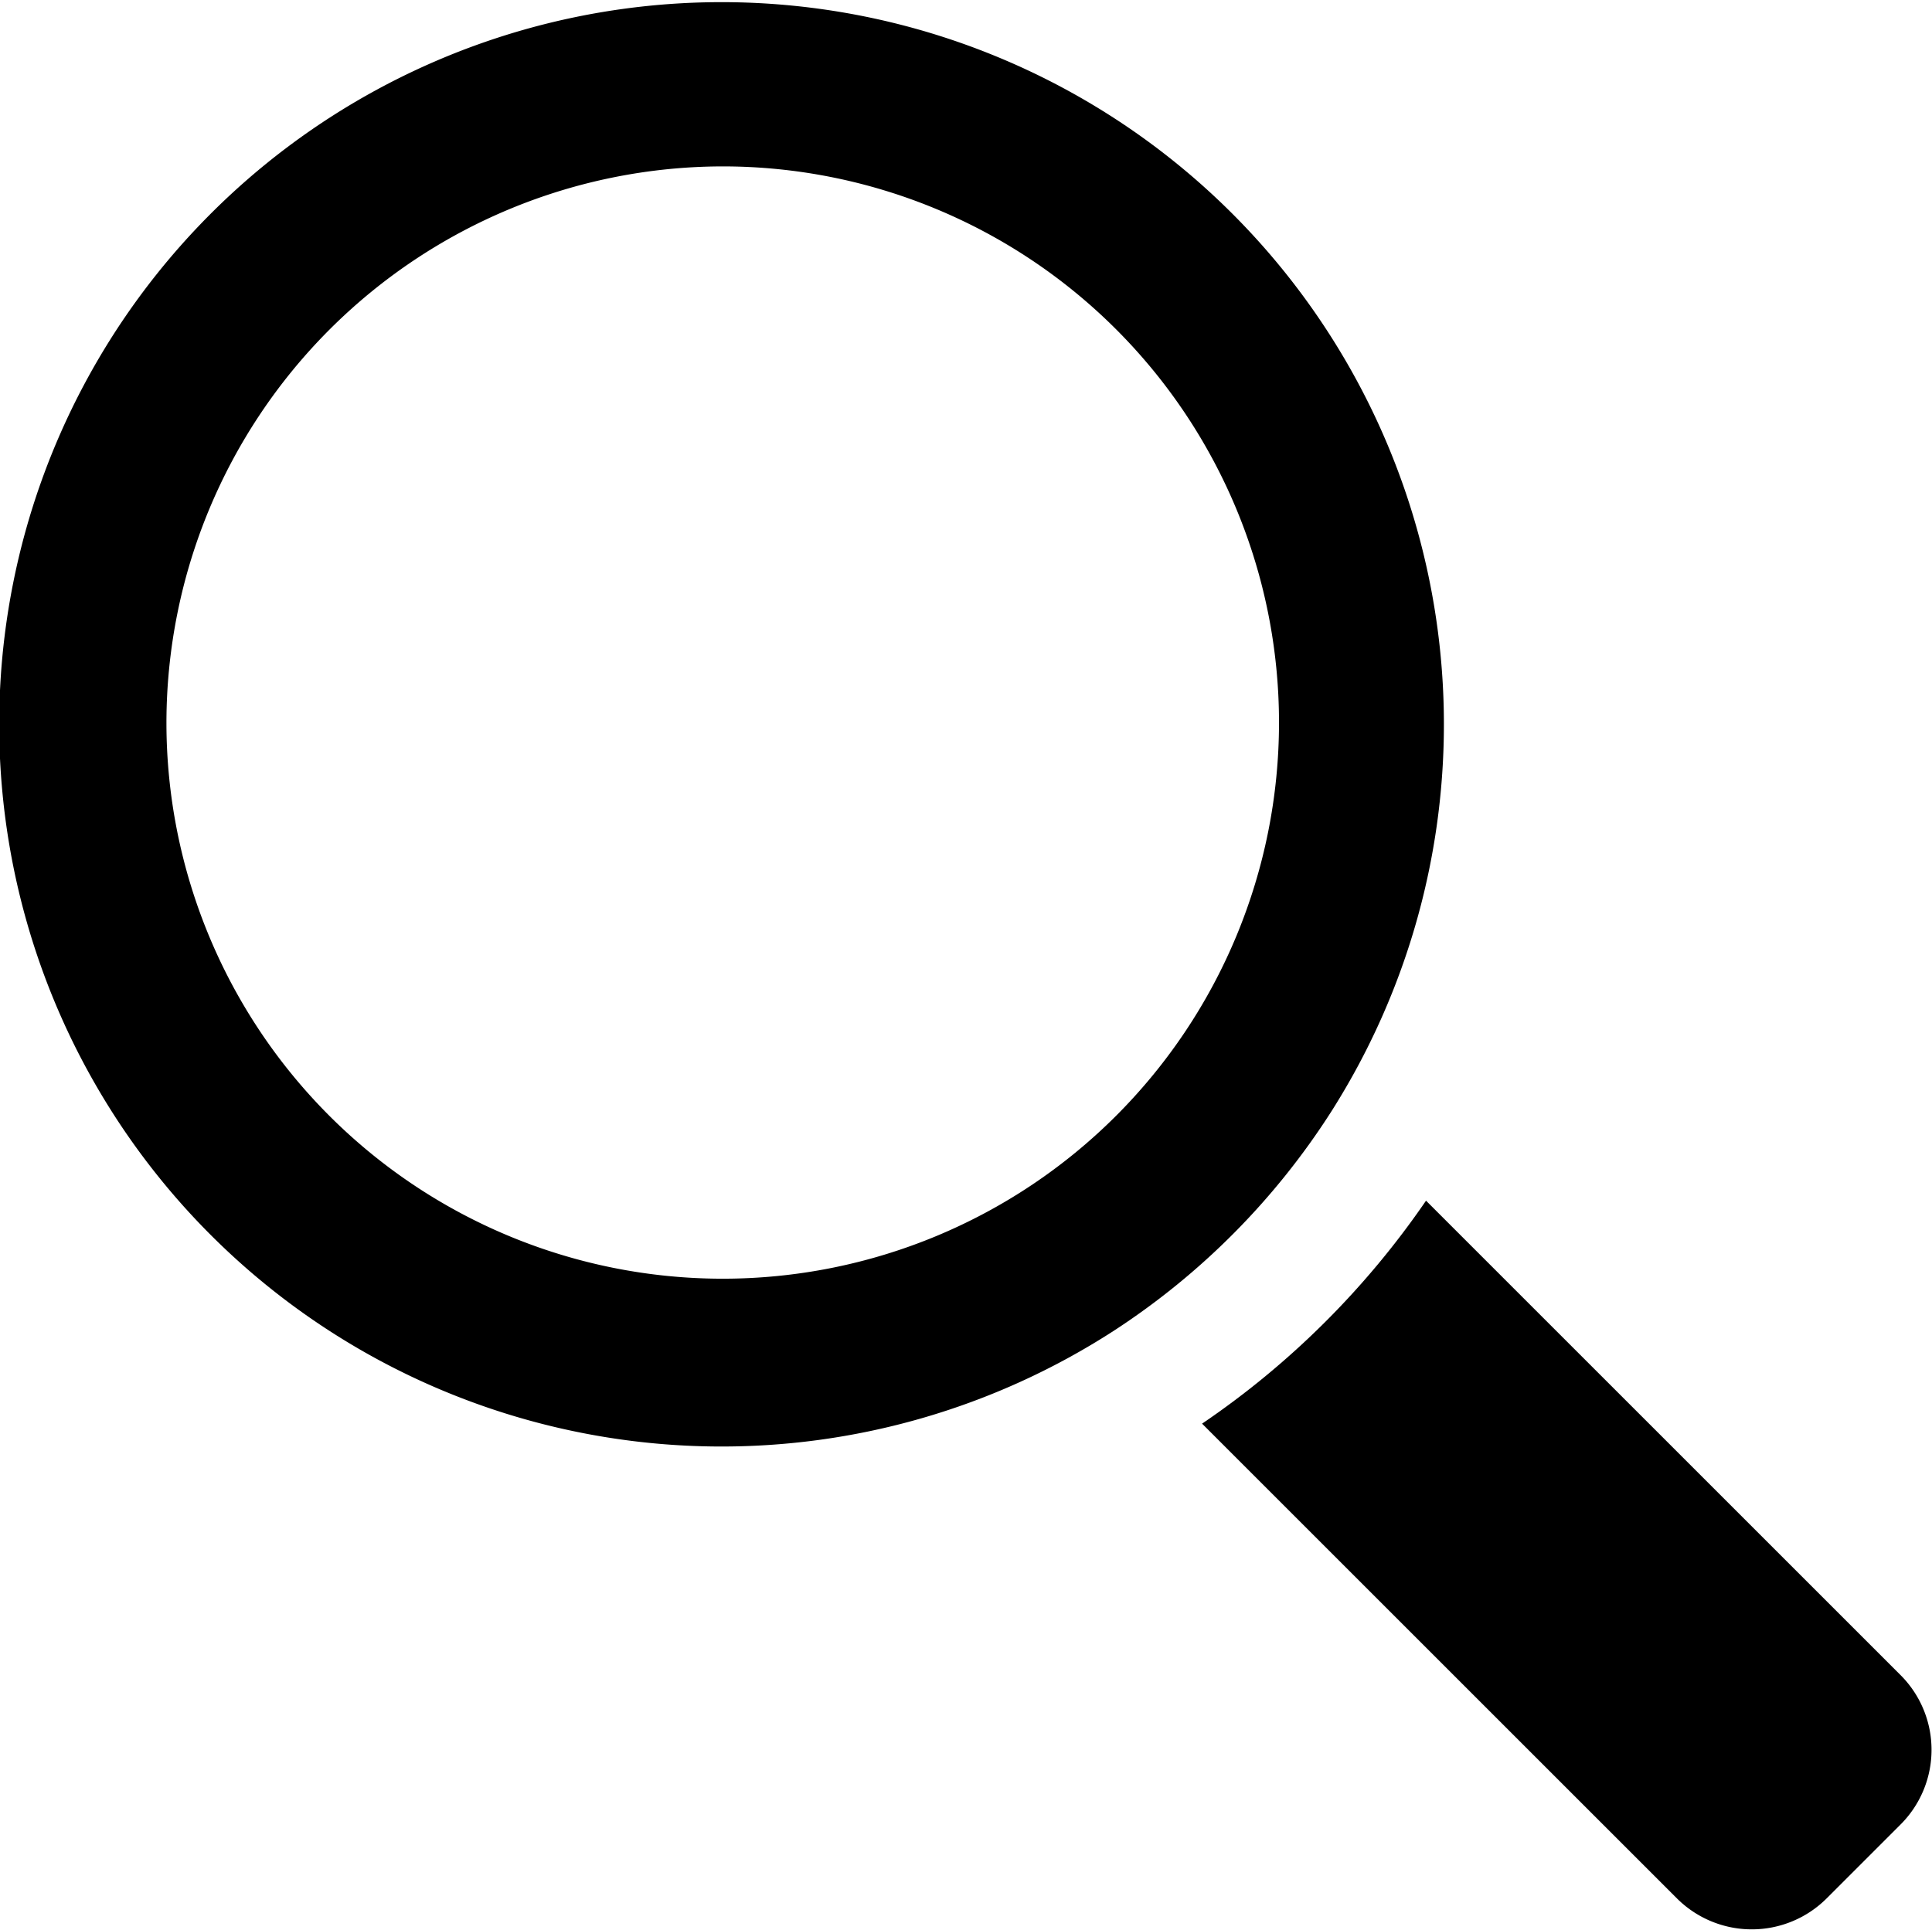 <svg xmlns="http://www.w3.org/2000/svg" viewBox="0 0 104.47 104.38"><path d="M102.79,90.62,77.11,64.94A46,46,0,0,1,65,77l25.68,25.68a5.73,5.73,0,0,0,8.09,0l4-4A5.71,5.71,0,0,0,102.79,90.62Z"/><path d="M72,60.1A39.06,39.06,0,1,0,60.19,72,39.49,39.49,0,0,0,72,60.1ZM39.08,9A30.08,30.08,0,1,1,9,39.08,30.12,30.12,0,0,1,39.08,9Z"/></svg>